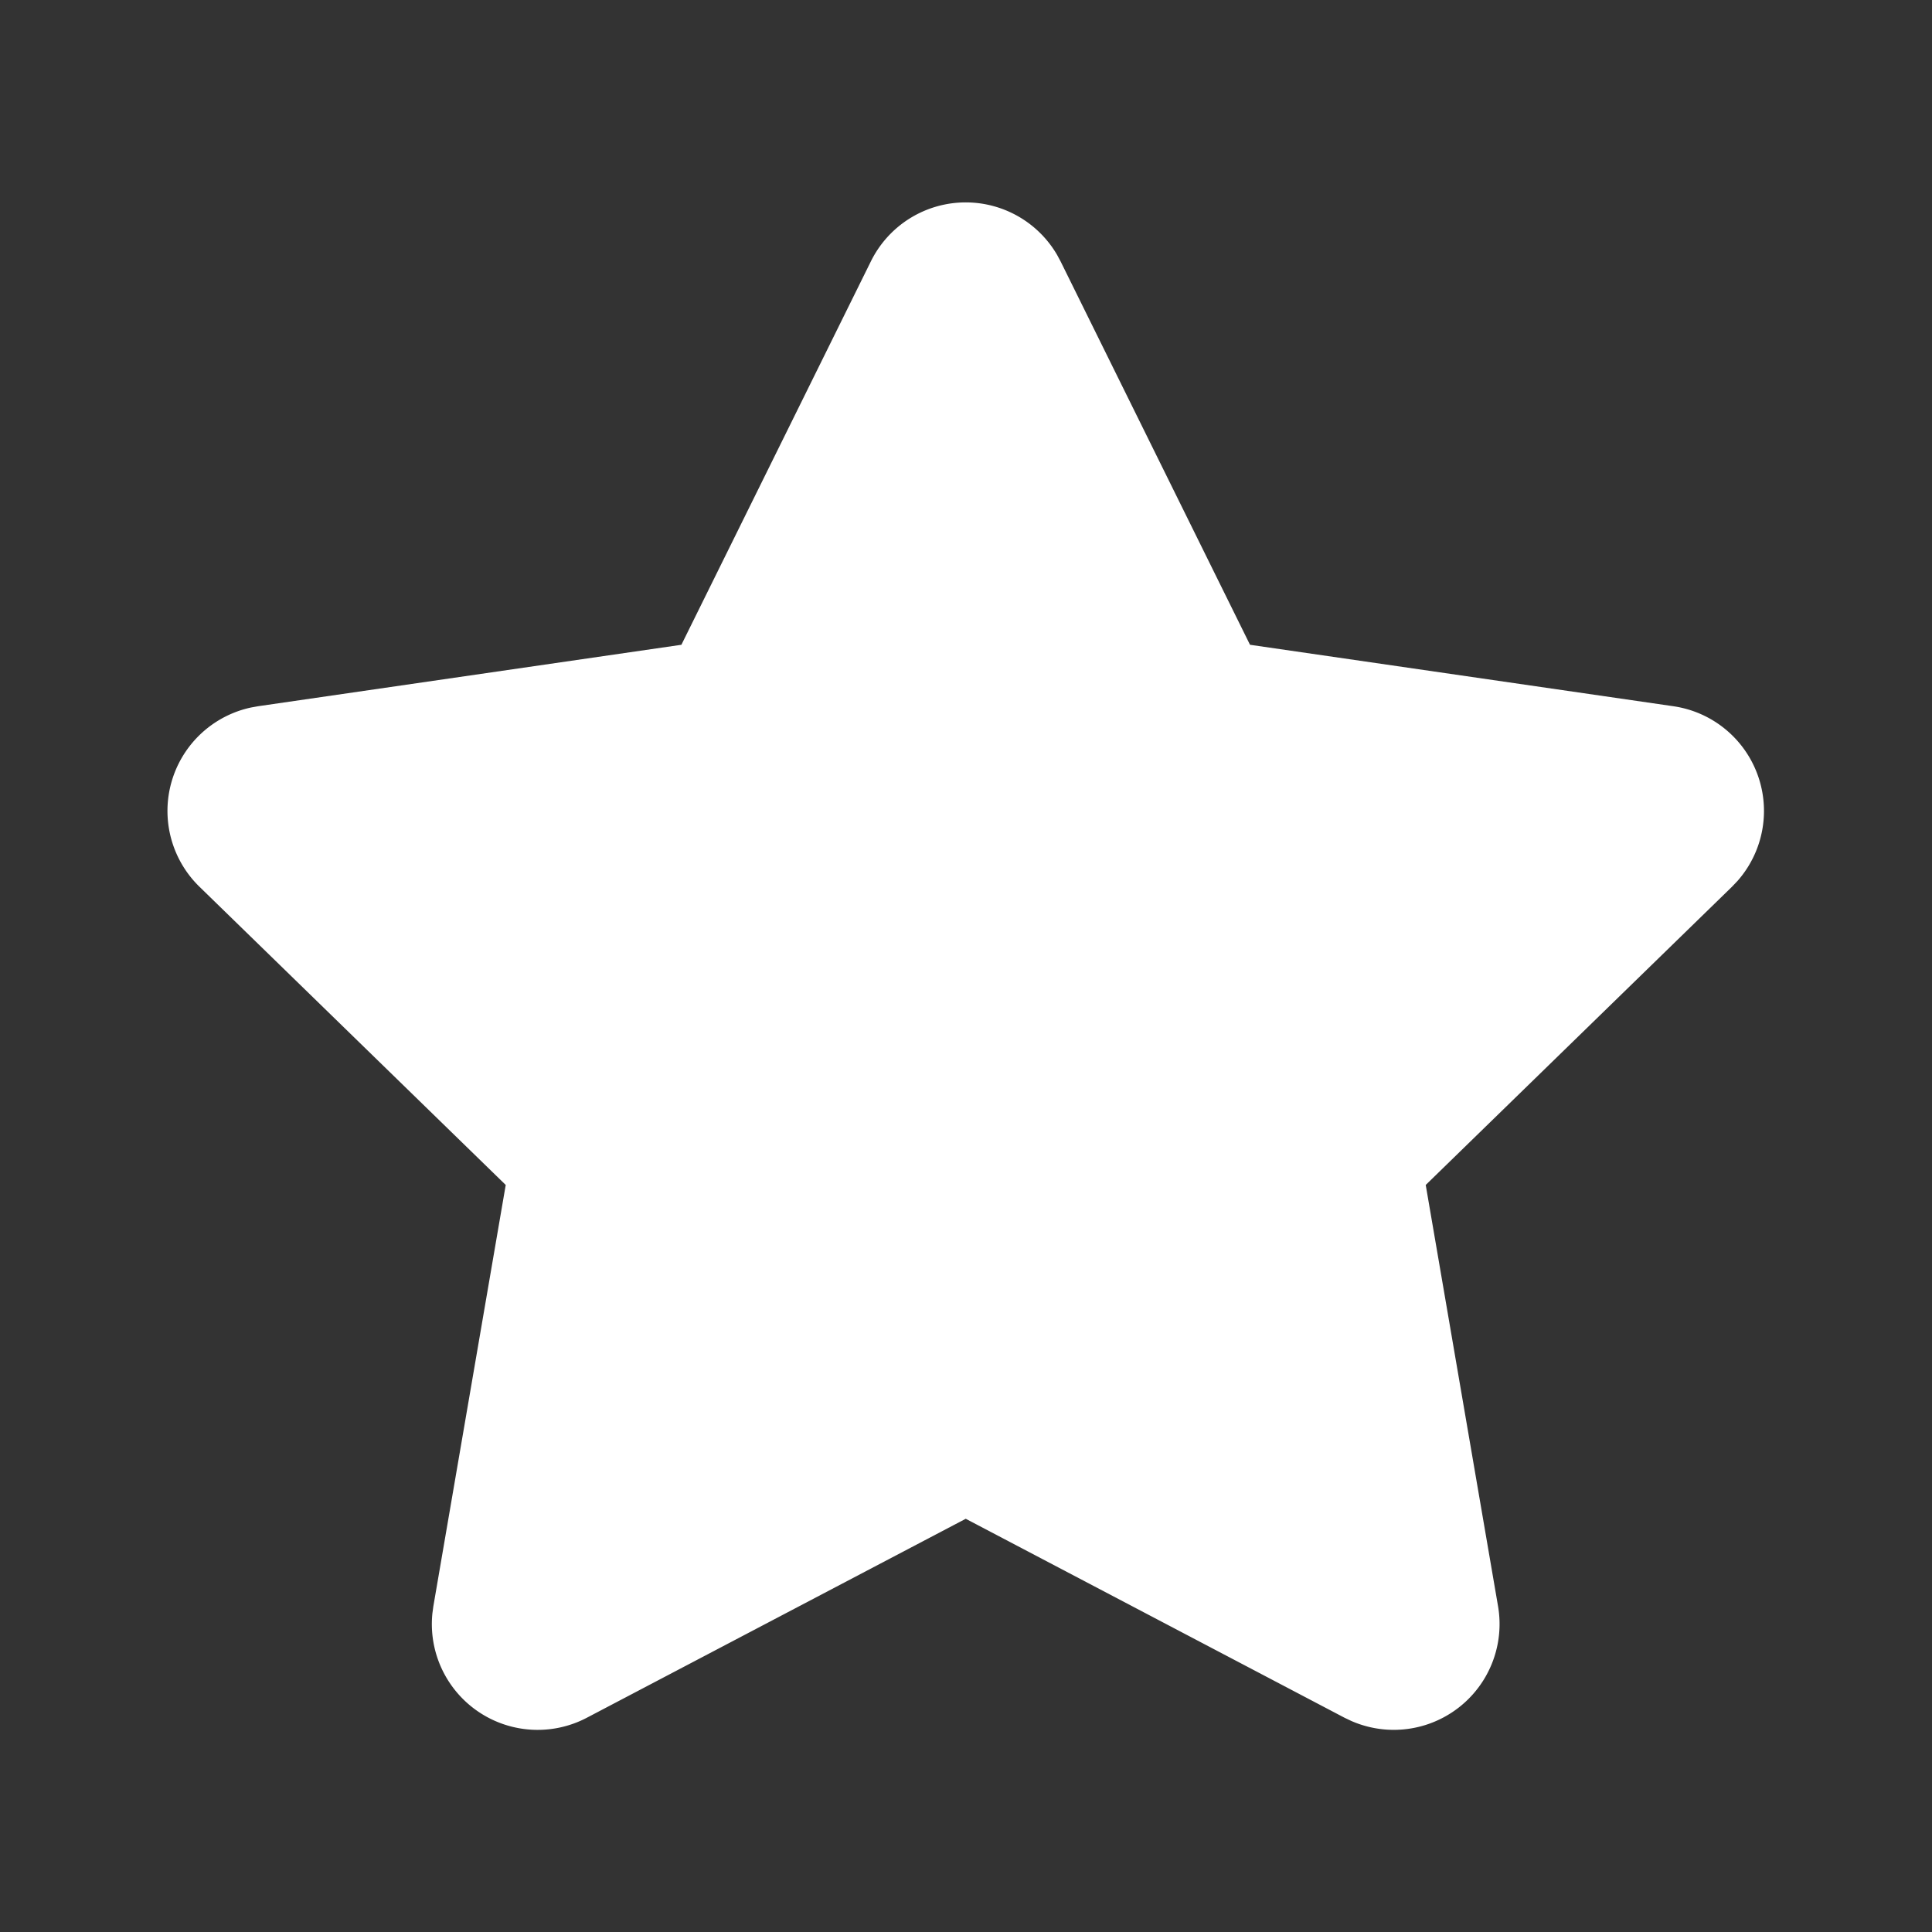 <!--
  - copyright(c) 2024 by liujinnan.cn All rights Reserved.
  -->

<svg t="1716114864975" class="icon" viewBox="0 0 1024 1024" version="1.1" xmlns="http://www.w3.org/2000/svg" p-id="9721" width="200" height="200"><rect x="0" y="0" width="1024" height="1024" fill="#333333" stroke="none"/><path d="M487.01 113.079a56.076 56.076 0 0 1 73.216 21.918l1.902 3.535 100.401 203.215 224.402 32.573a56.076 56.076 0 0 1 33.938 92.648l-2.877 3.023-162.328 158.062 38.327 223.256a56.076 56.076 0 0 1-77.726 60.855l-3.608-1.707-200.802-105.472-200.802 105.448a56.076 56.076 0 0 1-81.871-55.345l0.512-3.779 38.351-223.256-162.328-158.062a56.076 56.076 0 0 1 27.282-94.988l3.779-0.683 224.378-32.573 100.425-203.215a56.076 56.076 0 0 1 25.429-25.454z" p-id="9722" fill="#ffffff"></path></svg>